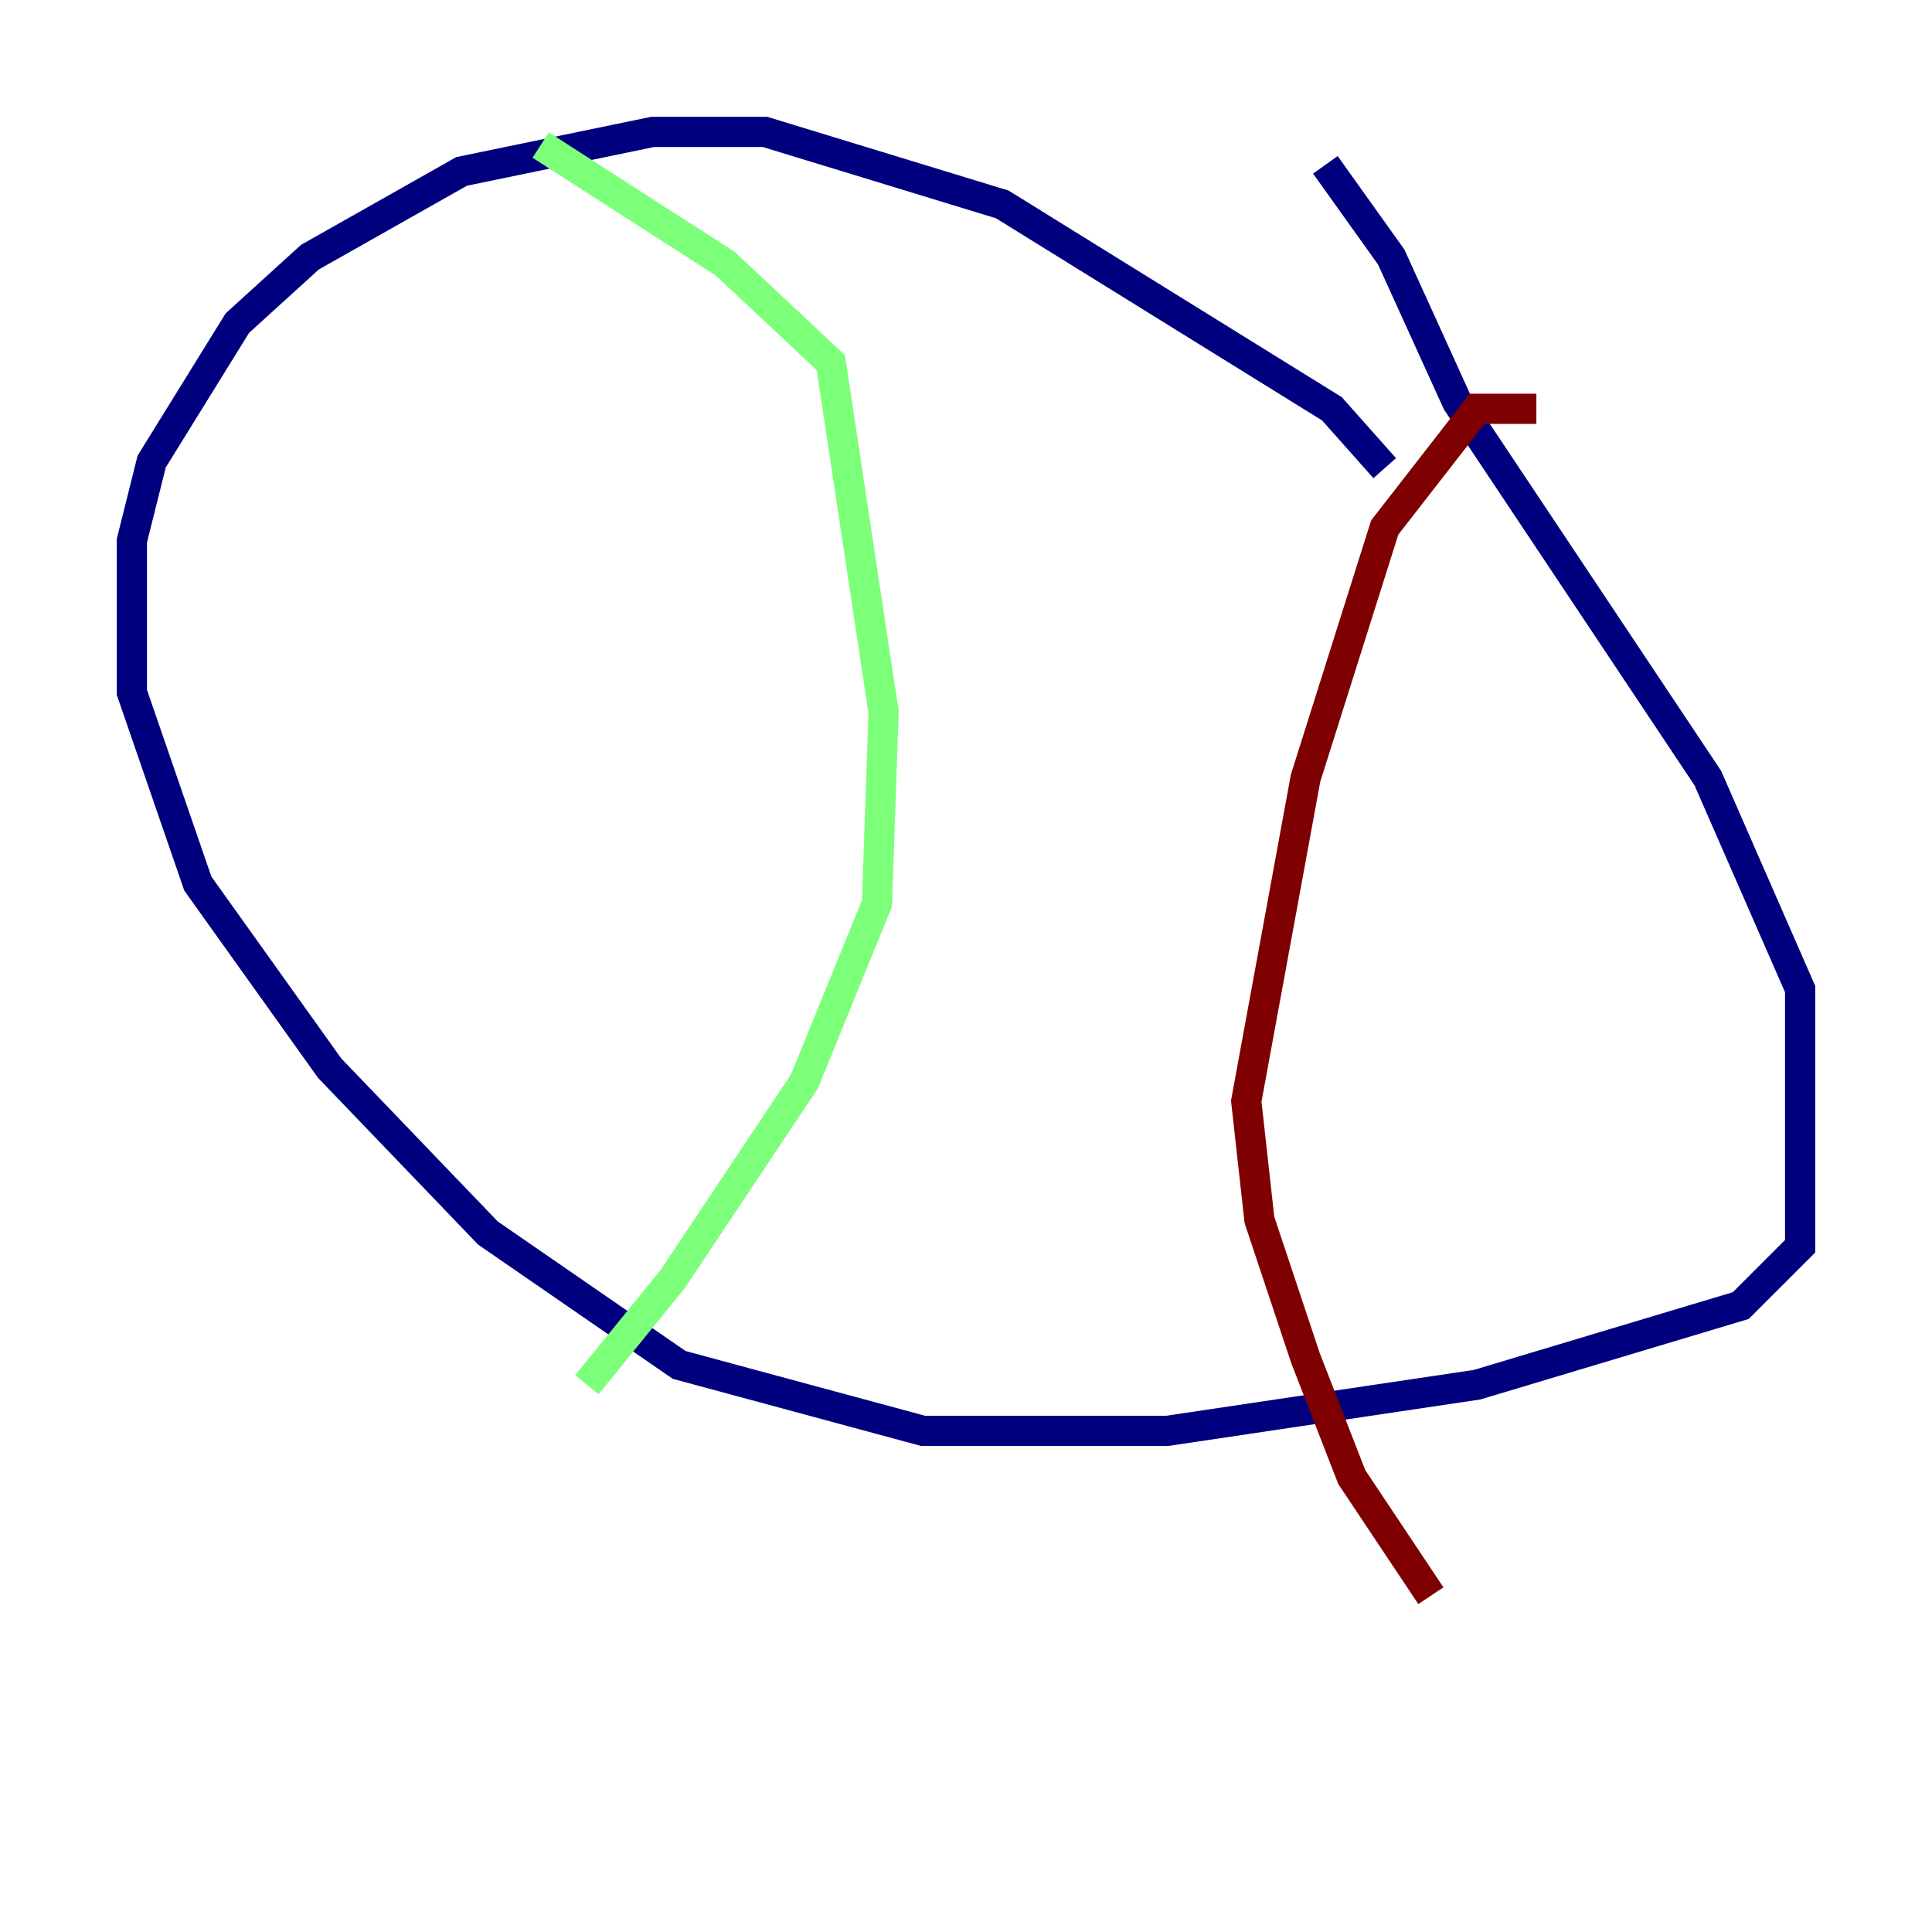 <?xml version="1.0" encoding="utf-8" ?>
<svg baseProfile="tiny" height="128" version="1.2" viewBox="0,0,128,128" width="128" xmlns="http://www.w3.org/2000/svg" xmlns:ev="http://www.w3.org/2001/xml-events" xmlns:xlink="http://www.w3.org/1999/xlink"><defs /><polyline fill="none" points="91.741,31.017 88.246,27.085 66.403,13.543 50.676,8.737 43.249,8.737 30.58,11.358 20.532,17.038 15.727,21.406 10.048,30.58 8.737,35.822 8.737,45.87 13.106,58.539 21.843,70.771 32.328,81.693 44.997,90.43 61.16,94.799 77.324,94.799 97.857,91.741 115.331,86.498 119.263,82.567 119.263,65.529 113.147,51.55 96.546,26.648 92.177,17.038 87.809,10.921" stroke="#00007f" stroke-width="2" /><polyline fill="none" points="35.822,9.611 48.055,17.474 55.044,24.027 58.539,47.181 58.102,59.85 53.297,71.645 44.56,84.751 38.88,91.741" stroke="#7cff79" stroke-width="2" /><polyline fill="none" points="101.788,27.085 97.857,27.085 91.741,34.949 86.498,51.55 82.567,72.956 83.44,80.819 86.498,89.993 89.556,97.857 94.799,105.72" stroke="#7f0000" stroke-width="2" /></svg>